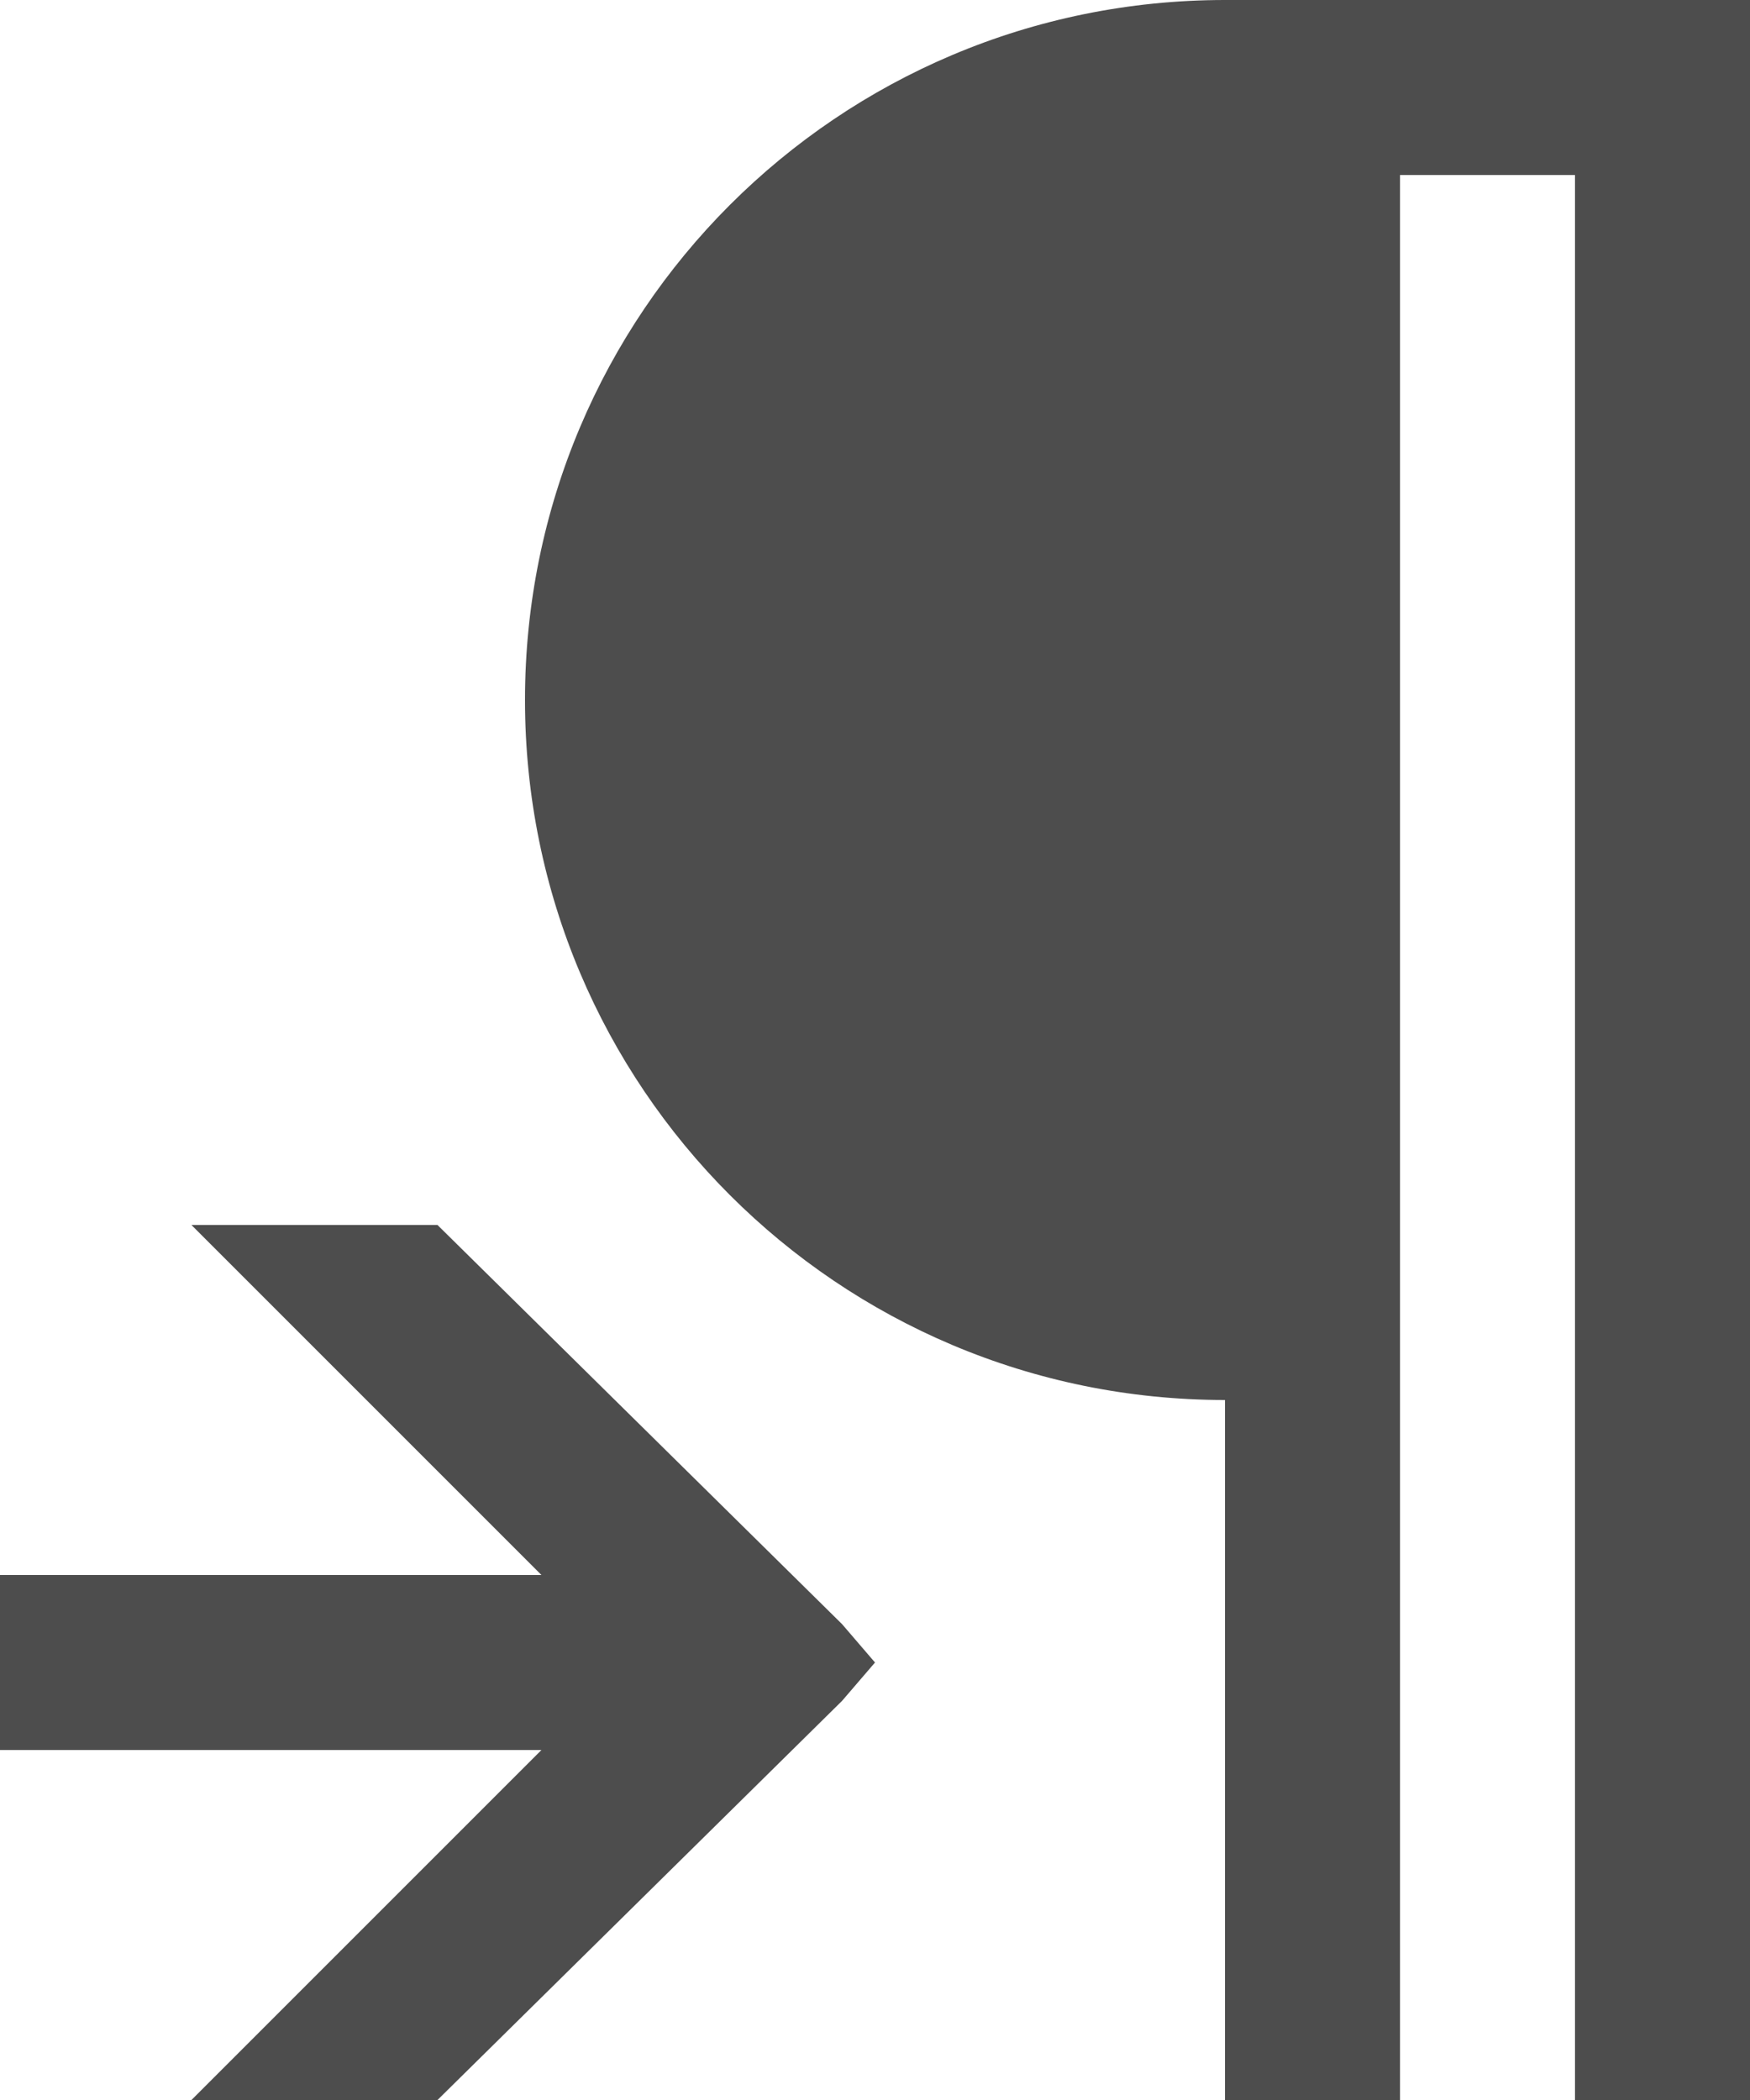 <?xml version="1.0" encoding="UTF-8"?>
<svg xmlns="http://www.w3.org/2000/svg" xmlns:xlink="http://www.w3.org/1999/xlink" width="10pt" height="12pt" viewBox="0 0 10 12" version="1.1">
<g id="surface1">
<path style=" stroke:none;fill-rule:nonzero;fill:rgb(30.196%,30.196%,30.196%);fill-opacity:1;" d="M 7 0 C 4.789 0 3 1.789 3 4 C 3 6.211 4.789 8 7 8 L 7 12 L 8 12 L 8 1 L 9 1 L 9 12 L 10 12 L 10 0 Z M 1.094 7 L 3.094 9 L 0 9 L 0 10 L 3.094 10 L 1.094 12 L 2.5 12 L 4.812 9.719 L 5 9.5 L 4.812 9.281 L 2.5 7 Z M 1.094 7 "/>
</g>
</svg>
